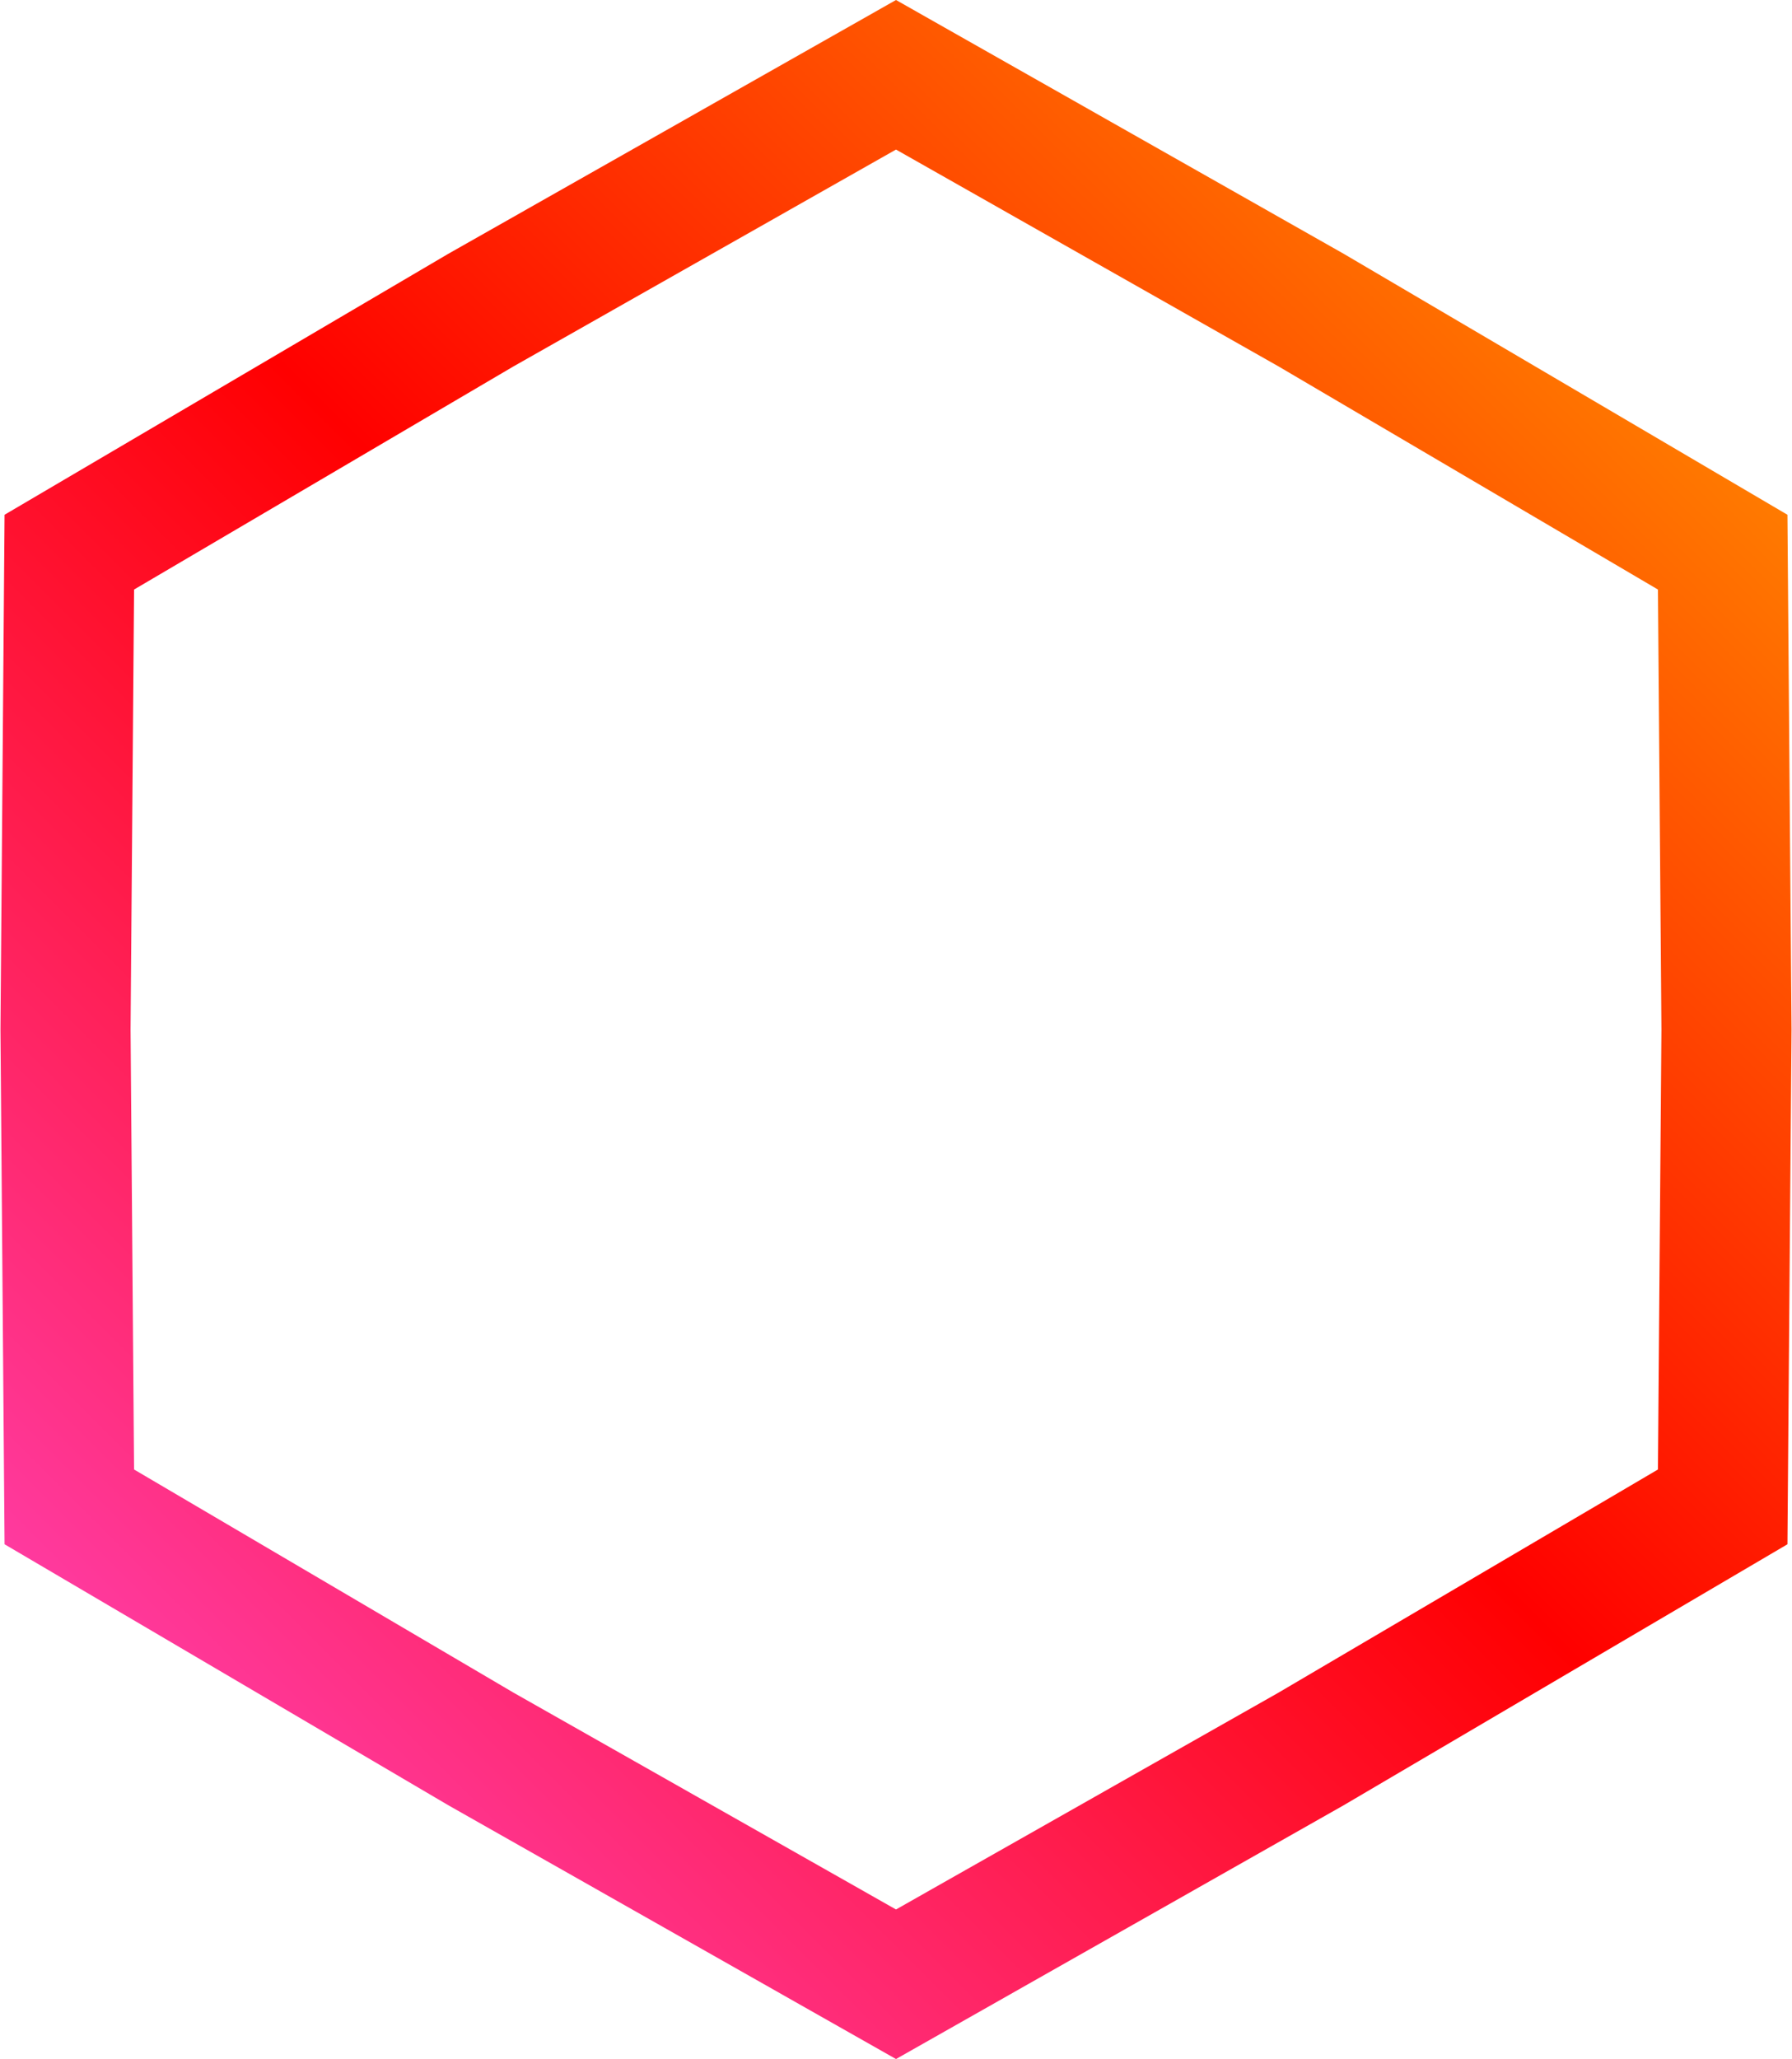 <svg width="551" height="633" viewBox="0 0 551 633" fill="none" xmlns="http://www.w3.org/2000/svg">
<path d="M147.823 95.357L275.5 22.989L403.177 95.357L529.688 169.745L530.854 316.5L529.688 463.255L403.178 537.643L275.5 610.011L147.822 537.643L21.312 463.255L20.146 316.5L21.312 169.745L147.823 95.357Z" stroke="url(#paint0_linear_2_356)" stroke-width="40"/>
<defs>
<linearGradient id="paint0_linear_2_356" x1="591.792" y1="-0" x2="-41" y2="632.793" gradientUnits="userSpaceOnUse">
<stop offset="0" stop-color="#FFB500"/>
<stop offset="0.488" stop-color="#FF0000"/>
<stop offset="1" stop-color="#FF54E6"/>
</linearGradient>
</defs>
</svg>
